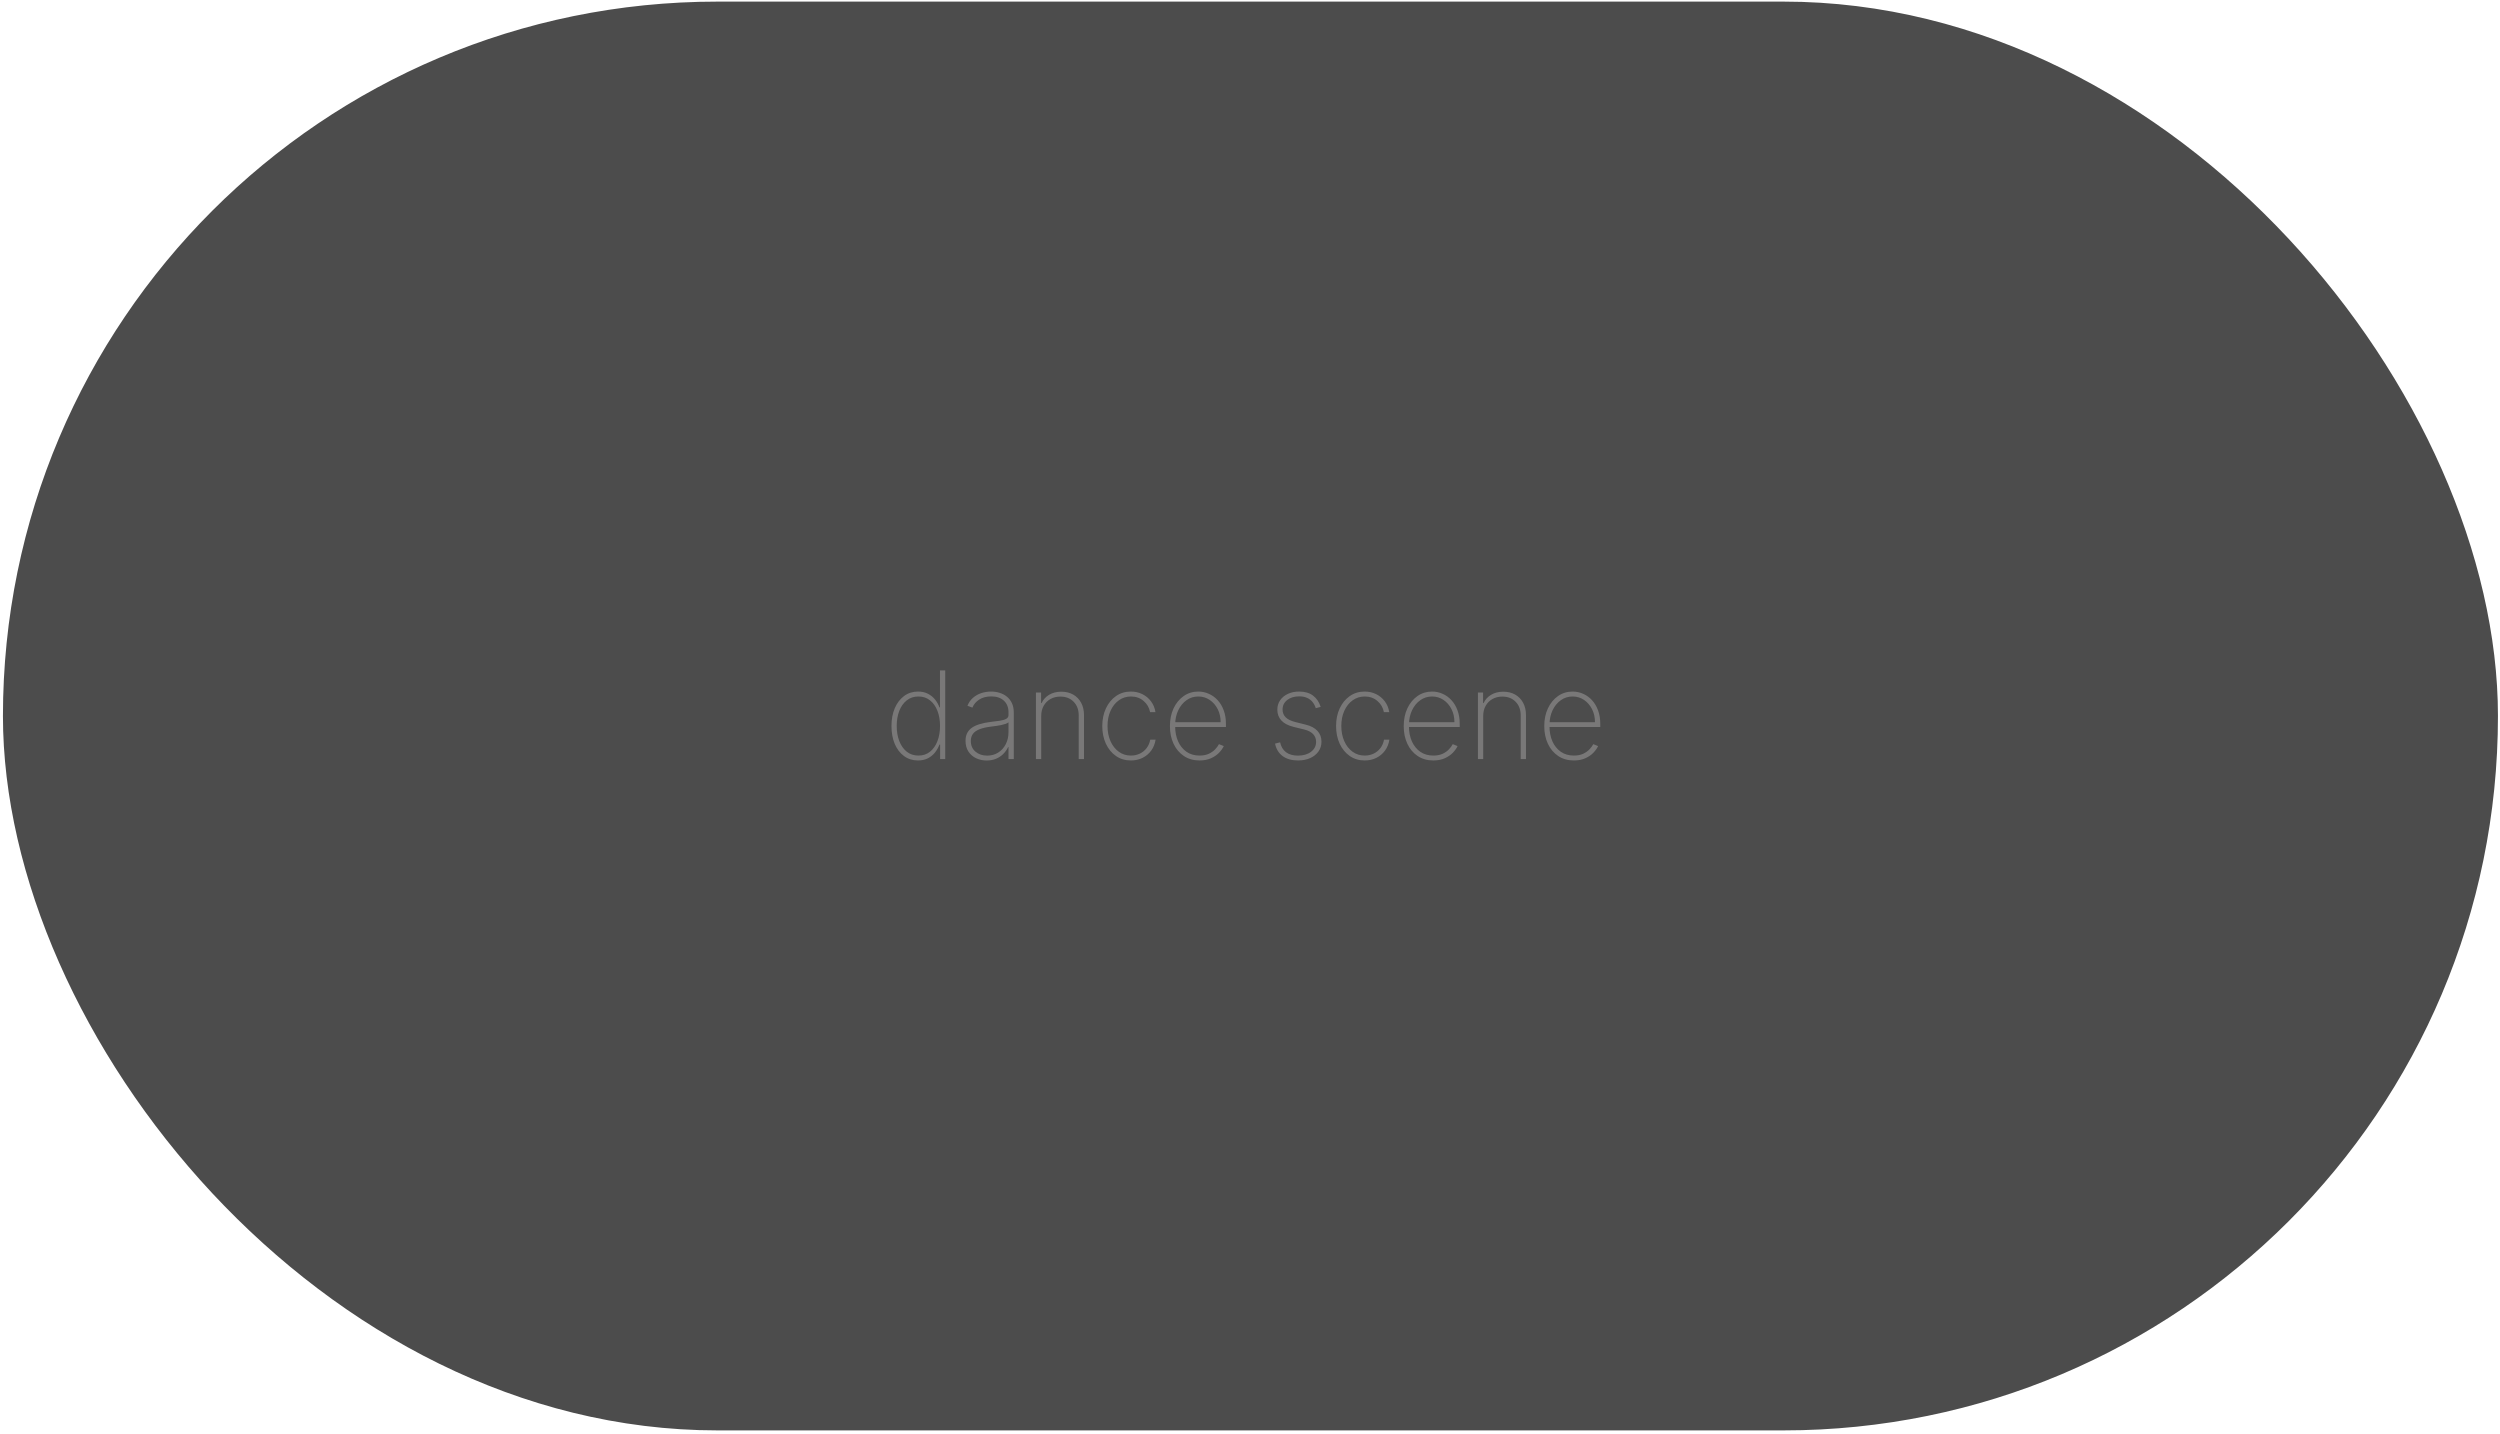 <svg width="211" height="121" viewBox="0 0 211 121" fill="none" xmlns="http://www.w3.org/2000/svg">
<rect x="0.248" y="0.136" width="210.579" height="120.589" rx="60.294" fill="#4C4C4C"/>
<path d="M77.477 64.183C77.026 64.183 76.633 64.059 76.297 63.81C75.96 63.562 75.7 63.219 75.514 62.783C75.332 62.345 75.24 61.841 75.24 61.274C75.24 60.711 75.333 60.211 75.518 59.775C75.706 59.336 75.968 58.993 76.304 58.744C76.64 58.493 77.033 58.368 77.481 58.368C77.803 58.368 78.082 58.43 78.318 58.554C78.557 58.676 78.757 58.838 78.918 59.04C79.081 59.242 79.205 59.464 79.29 59.706H79.334V56.58H79.776V64.066H79.345V62.842H79.29C79.2 63.083 79.075 63.306 78.914 63.511C78.753 63.713 78.553 63.876 78.314 64.001C78.076 64.122 77.797 64.183 77.477 64.183ZM77.518 63.77C77.898 63.77 78.223 63.662 78.493 63.445C78.766 63.226 78.975 62.928 79.119 62.553C79.265 62.175 79.338 61.748 79.338 61.27C79.338 60.792 79.265 60.367 79.119 59.994C78.975 59.619 78.766 59.324 78.493 59.11C78.223 58.893 77.898 58.784 77.518 58.784C77.132 58.784 76.802 58.894 76.527 59.113C76.254 59.33 76.044 59.626 75.898 60.002C75.754 60.377 75.683 60.8 75.683 61.27C75.683 61.74 75.754 62.164 75.898 62.542C76.044 62.92 76.254 63.219 76.527 63.441C76.802 63.66 77.132 63.77 77.518 63.77ZM83.271 64.187C82.947 64.187 82.65 64.122 82.379 63.993C82.111 63.864 81.895 63.675 81.732 63.427C81.571 63.178 81.491 62.876 81.491 62.52C81.491 62.286 81.532 62.08 81.615 61.902C81.698 61.724 81.826 61.571 81.999 61.442C82.172 61.313 82.394 61.207 82.664 61.124C82.935 61.038 83.258 60.973 83.633 60.926C83.918 60.892 84.173 60.859 84.397 60.828C84.621 60.794 84.796 60.741 84.923 60.67C85.052 60.6 85.117 60.493 85.117 60.349V60.115C85.117 59.706 84.988 59.38 84.729 59.139C84.471 58.898 84.115 58.777 83.662 58.777C83.26 58.777 82.921 58.866 82.646 59.044C82.373 59.219 82.182 59.446 82.072 59.724L81.652 59.567C81.759 59.299 81.914 59.076 82.116 58.898C82.321 58.72 82.555 58.587 82.818 58.499C83.083 58.412 83.361 58.368 83.651 58.368C83.902 58.368 84.141 58.403 84.368 58.474C84.597 58.544 84.8 58.652 84.978 58.795C85.158 58.939 85.301 59.123 85.406 59.347C85.51 59.569 85.563 59.835 85.563 60.144V64.066H85.117V63.054H85.084C84.987 63.263 84.853 63.455 84.682 63.628C84.514 63.798 84.31 63.935 84.072 64.037C83.835 64.137 83.568 64.187 83.271 64.187ZM83.315 63.774C83.666 63.774 83.976 63.689 84.247 63.518C84.52 63.345 84.733 63.109 84.887 62.809C85.04 62.509 85.117 62.169 85.117 61.789V60.963C85.061 61.012 84.979 61.056 84.872 61.094C84.767 61.131 84.648 61.164 84.514 61.193C84.382 61.22 84.243 61.244 84.097 61.266C83.953 61.286 83.813 61.304 83.677 61.321C83.267 61.37 82.933 61.445 82.675 61.548C82.419 61.648 82.232 61.779 82.112 61.943C81.995 62.106 81.937 62.303 81.937 62.535C81.937 62.917 82.068 63.219 82.332 63.441C82.595 63.663 82.922 63.774 83.315 63.774ZM87.879 60.426V64.066H87.433V58.452H87.868V59.34H87.911C88.043 59.05 88.254 58.817 88.544 58.642C88.834 58.466 89.178 58.379 89.578 58.379C89.956 58.379 90.287 58.459 90.572 58.62C90.86 58.781 91.084 59.01 91.245 59.307C91.408 59.602 91.49 59.954 91.49 60.364V64.066H91.044V60.382C91.044 59.904 90.901 59.52 90.616 59.23C90.334 58.938 89.96 58.792 89.494 58.792C89.182 58.792 88.904 58.86 88.661 58.996C88.417 59.133 88.226 59.324 88.087 59.57C87.948 59.814 87.879 60.099 87.879 60.426ZM95.449 64.183C94.971 64.183 94.551 64.058 94.188 63.807C93.824 63.553 93.54 63.207 93.336 62.769C93.134 62.33 93.032 61.833 93.032 61.277C93.032 60.722 93.135 60.225 93.34 59.786C93.544 59.347 93.828 59.001 94.191 58.748C94.554 58.494 94.972 58.368 95.445 58.368C95.801 58.368 96.125 58.441 96.417 58.587C96.712 58.733 96.956 58.937 97.148 59.197C97.343 59.458 97.468 59.76 97.521 60.104H97.068C96.995 59.724 96.812 59.409 96.52 59.161C96.23 58.91 95.873 58.784 95.449 58.784C95.068 58.784 94.73 58.892 94.432 59.106C94.135 59.318 93.901 59.612 93.731 59.987C93.56 60.36 93.475 60.788 93.475 61.27C93.475 61.745 93.558 62.172 93.723 62.549C93.889 62.925 94.121 63.222 94.418 63.441C94.715 63.66 95.059 63.77 95.449 63.77C95.724 63.77 95.975 63.715 96.202 63.606C96.431 63.496 96.622 63.34 96.775 63.138C96.929 62.936 97.03 62.699 97.079 62.429H97.532C97.478 62.775 97.357 63.079 97.167 63.343C96.977 63.606 96.734 63.812 96.439 63.96C96.144 64.109 95.814 64.183 95.449 64.183ZM101.242 64.183C100.735 64.183 100.294 64.058 99.919 63.807C99.544 63.556 99.254 63.212 99.049 62.776C98.844 62.34 98.742 61.843 98.742 61.285C98.742 60.724 98.844 60.225 99.049 59.786C99.256 59.347 99.54 59.001 99.901 58.748C100.261 58.494 100.673 58.368 101.136 58.368C101.451 58.368 101.748 58.431 102.028 58.558C102.311 58.682 102.559 58.862 102.774 59.099C102.991 59.335 103.16 59.62 103.282 59.954C103.406 60.288 103.468 60.663 103.468 61.08V61.358H99.023V60.952H103.022C103.022 60.545 102.939 60.178 102.774 59.852C102.608 59.525 102.383 59.266 102.098 59.073C101.812 58.881 101.492 58.784 101.136 58.784C100.763 58.784 100.431 58.889 100.138 59.099C99.848 59.306 99.618 59.586 99.448 59.94C99.279 60.293 99.192 60.688 99.184 61.124V61.306C99.184 61.774 99.266 62.195 99.429 62.568C99.595 62.938 99.831 63.232 100.138 63.449C100.445 63.663 100.813 63.77 101.242 63.77C101.549 63.77 101.811 63.719 102.028 63.617C102.247 63.512 102.427 63.385 102.565 63.236C102.704 63.088 102.809 62.944 102.88 62.805L103.286 62.97C103.2 63.157 103.067 63.345 102.887 63.533C102.709 63.718 102.483 63.873 102.207 63.997C101.934 64.121 101.613 64.183 101.242 64.183ZM111.466 59.662L111.053 59.771C110.987 59.567 110.893 59.39 110.772 59.241C110.65 59.093 110.496 58.978 110.311 58.898C110.128 58.815 109.909 58.773 109.653 58.773C109.241 58.773 108.904 58.876 108.641 59.081C108.38 59.285 108.249 59.552 108.249 59.881C108.249 60.149 108.338 60.371 108.516 60.546C108.694 60.719 108.966 60.851 109.331 60.941L110.194 61.157C110.638 61.266 110.971 61.444 111.196 61.69C111.42 61.934 111.532 62.237 111.532 62.6C111.532 62.91 111.448 63.184 111.28 63.423C111.111 63.662 110.879 63.848 110.581 63.982C110.287 64.116 109.943 64.183 109.551 64.183C109.027 64.183 108.597 64.061 108.26 63.818C107.924 63.572 107.708 63.219 107.613 62.761L108.041 62.652C108.121 63.017 108.288 63.296 108.542 63.489C108.798 63.679 109.133 63.774 109.547 63.774C110.005 63.774 110.374 63.665 110.655 63.449C110.937 63.232 111.079 62.954 111.079 62.615C111.079 62.357 110.996 62.139 110.83 61.961C110.664 61.783 110.413 61.653 110.077 61.57L109.181 61.35C108.723 61.238 108.38 61.059 108.151 60.813C107.922 60.565 107.807 60.259 107.807 59.896C107.807 59.593 107.886 59.328 108.045 59.099C108.203 58.87 108.421 58.691 108.699 58.561C108.977 58.432 109.295 58.368 109.653 58.368C110.128 58.368 110.516 58.48 110.815 58.704C111.115 58.928 111.332 59.247 111.466 59.662ZM115.181 64.183C114.703 64.183 114.283 64.058 113.92 63.807C113.557 63.553 113.273 63.207 113.068 62.769C112.866 62.33 112.765 61.833 112.765 61.277C112.765 60.722 112.867 60.225 113.072 59.786C113.276 59.347 113.56 59.001 113.923 58.748C114.286 58.494 114.704 58.368 115.177 58.368C115.533 58.368 115.857 58.441 116.149 58.587C116.444 58.733 116.688 58.937 116.88 59.197C117.075 59.458 117.2 59.76 117.253 60.104H116.8C116.727 59.724 116.544 59.409 116.252 59.161C115.962 58.91 115.605 58.784 115.181 58.784C114.801 58.784 114.462 58.892 114.165 59.106C113.867 59.318 113.633 59.612 113.463 59.987C113.292 60.36 113.207 60.788 113.207 61.27C113.207 61.745 113.29 62.172 113.455 62.549C113.621 62.925 113.853 63.222 114.15 63.441C114.447 63.66 114.791 63.77 115.181 63.77C115.456 63.77 115.707 63.715 115.934 63.606C116.163 63.496 116.354 63.34 116.508 63.138C116.661 62.936 116.762 62.699 116.811 62.429H117.264C117.211 62.775 117.089 63.079 116.899 63.343C116.709 63.606 116.466 63.812 116.171 63.96C115.876 64.109 115.546 64.183 115.181 64.183ZM120.974 64.183C120.467 64.183 120.026 64.058 119.651 63.807C119.276 63.556 118.986 63.212 118.781 62.776C118.576 62.34 118.474 61.843 118.474 61.285C118.474 60.724 118.576 60.225 118.781 59.786C118.988 59.347 119.272 59.001 119.633 58.748C119.994 58.494 120.405 58.368 120.868 58.368C121.183 58.368 121.48 58.431 121.76 58.558C122.043 58.682 122.291 58.862 122.506 59.099C122.723 59.335 122.892 59.62 123.014 59.954C123.138 60.288 123.2 60.663 123.2 61.08V61.358H118.756V60.952H122.754C122.754 60.545 122.672 60.178 122.506 59.852C122.34 59.525 122.115 59.266 121.83 59.073C121.545 58.881 121.224 58.784 120.868 58.784C120.496 58.784 120.163 58.889 119.87 59.099C119.58 59.306 119.35 59.586 119.18 59.94C119.011 60.293 118.924 60.688 118.916 61.124V61.306C118.916 61.774 118.998 62.195 119.161 62.568C119.327 62.938 119.563 63.232 119.87 63.449C120.178 63.663 120.545 63.77 120.974 63.77C121.281 63.77 121.543 63.719 121.76 63.617C121.98 63.512 122.159 63.385 122.298 63.236C122.436 63.088 122.541 62.944 122.612 62.805L123.018 62.97C122.932 63.157 122.8 63.345 122.619 63.533C122.441 63.718 122.215 63.873 121.939 63.997C121.666 64.121 121.345 64.183 120.974 64.183ZM125.182 60.426V64.066H124.736V58.452H125.171V59.34H125.214C125.346 59.05 125.557 58.817 125.847 58.642C126.137 58.466 126.482 58.379 126.881 58.379C127.259 58.379 127.59 58.459 127.876 58.62C128.163 58.781 128.387 59.01 128.548 59.307C128.711 59.602 128.793 59.954 128.793 60.364V64.066H128.347V60.382C128.347 59.904 128.205 59.52 127.919 59.23C127.637 58.938 127.263 58.792 126.797 58.792C126.485 58.792 126.208 58.86 125.964 58.996C125.72 59.133 125.529 59.324 125.39 59.57C125.251 59.814 125.182 60.099 125.182 60.426ZM132.836 64.183C132.329 64.183 131.888 64.058 131.513 63.807C131.137 63.556 130.847 63.212 130.643 62.776C130.438 62.34 130.336 61.843 130.336 61.285C130.336 60.724 130.438 60.225 130.643 59.786C130.85 59.347 131.134 59.001 131.494 58.748C131.855 58.494 132.267 58.368 132.73 58.368C133.044 58.368 133.341 58.431 133.622 58.558C133.904 58.682 134.153 58.862 134.367 59.099C134.584 59.335 134.754 59.62 134.875 59.954C135 60.288 135.062 60.663 135.062 61.08V61.358H130.617V60.952H134.616C134.616 60.545 134.533 60.178 134.367 59.852C134.202 59.525 133.976 59.266 133.691 59.073C133.406 58.881 133.086 58.784 132.73 58.784C132.357 58.784 132.024 58.889 131.732 59.099C131.442 59.306 131.212 59.586 131.041 59.94C130.873 60.293 130.785 60.688 130.778 61.124V61.306C130.778 61.774 130.859 62.195 131.023 62.568C131.188 62.938 131.425 63.232 131.732 63.449C132.039 63.663 132.407 63.77 132.836 63.77C133.143 63.77 133.405 63.719 133.622 63.617C133.841 63.512 134.02 63.385 134.159 63.236C134.298 63.088 134.403 62.944 134.473 62.805L134.879 62.97C134.794 63.157 134.661 63.345 134.481 63.533C134.303 63.718 134.076 63.873 133.801 63.997C133.528 64.121 133.206 64.183 132.836 64.183Z" fill="#797878"/>
</svg>
